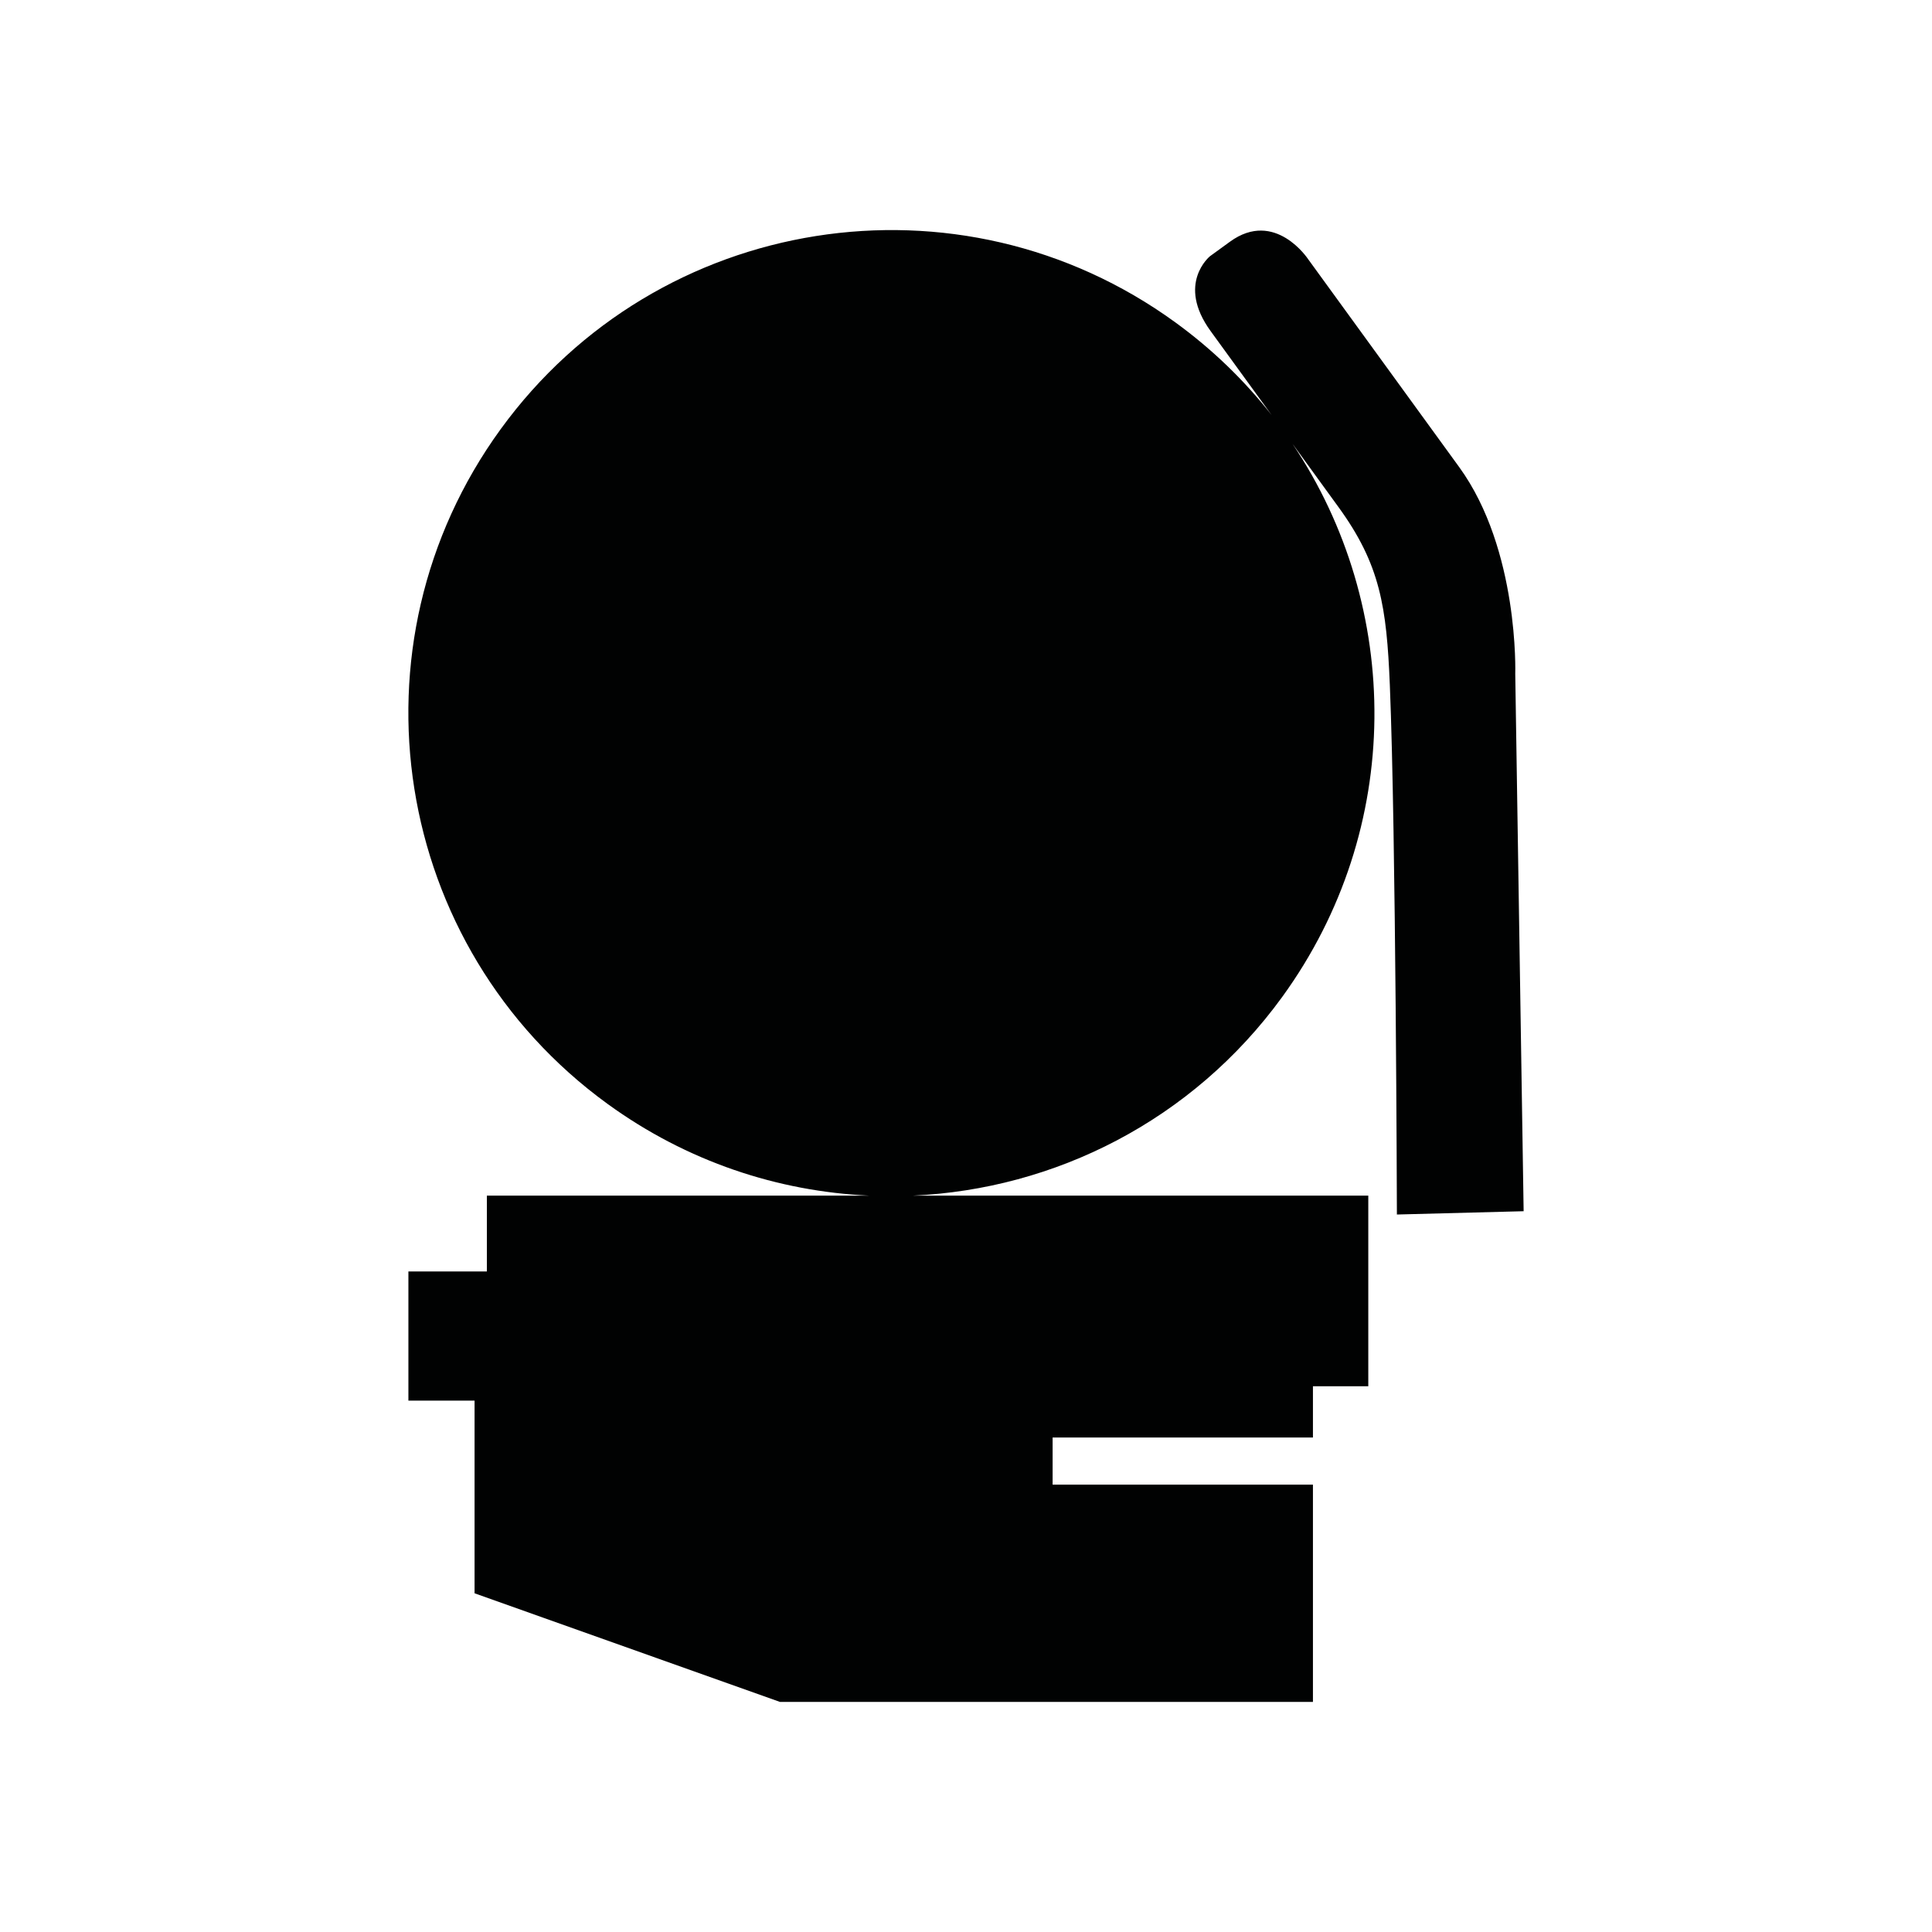 <?xml version="1.0" encoding="utf-8"?>
<!-- Generator: Adobe Illustrator 16.0.0, SVG Export Plug-In . SVG Version: 6.00 Build 0)  -->
<!DOCTYPE svg PUBLIC "-//W3C//DTD SVG 1.1//EN" "http://www.w3.org/Graphics/SVG/1.1/DTD/svg11.dtd">
<svg version="1.1" id="Calque_1" xmlns="http://www.w3.org/2000/svg" xmlns:xlink="http://www.w3.org/1999/xlink" x="0px" y="0px"
	 width="1190.551px" height="1190.551px" viewBox="0 0 1190.551 1190.551" enable-background="new 0 0 1190.551 1190.551"
	 xml:space="preserve">
<path fill="#010202" d="M933.738,415.243c0,0,2.502-76.422-34.552-127.421l-93.029-128.043c0,0-20.364-31.075-48.215-10.841
	l-12.299,8.937c0,0-20.914,16.853,0.374,46.151c0,0,18.075,24.879,37.533,51.658c-16.629-21.177-36.434-40.434-59.295-57.044
	c-132.987-96.621-319.123-67.14-415.744,65.849c-96.621,132.986-67.141,319.123,65.848,415.743
	c48.948,35.563,105.097,54.021,161.331,56.545H300.02v46.736h-48.354v79.58h40.772v118.735l188.21,66.945H809.07V914.882H648.65
	v-29.053h160.421V854.25h34.107V736.777H562.511c87.364-3.938,172.191-46.142,227.592-122.393
	c75.459-103.86,74.003-240.138,6.398-340.876c11.41,15.706,22.009,30.293,28.316,38.976c25.753,35.445,29.647,61.354,31.638,109.724
	c3.759,91.479,4.348,326.209,4.348,326.209l78.103-2.034L933.738,415.243z"/>
</svg>
